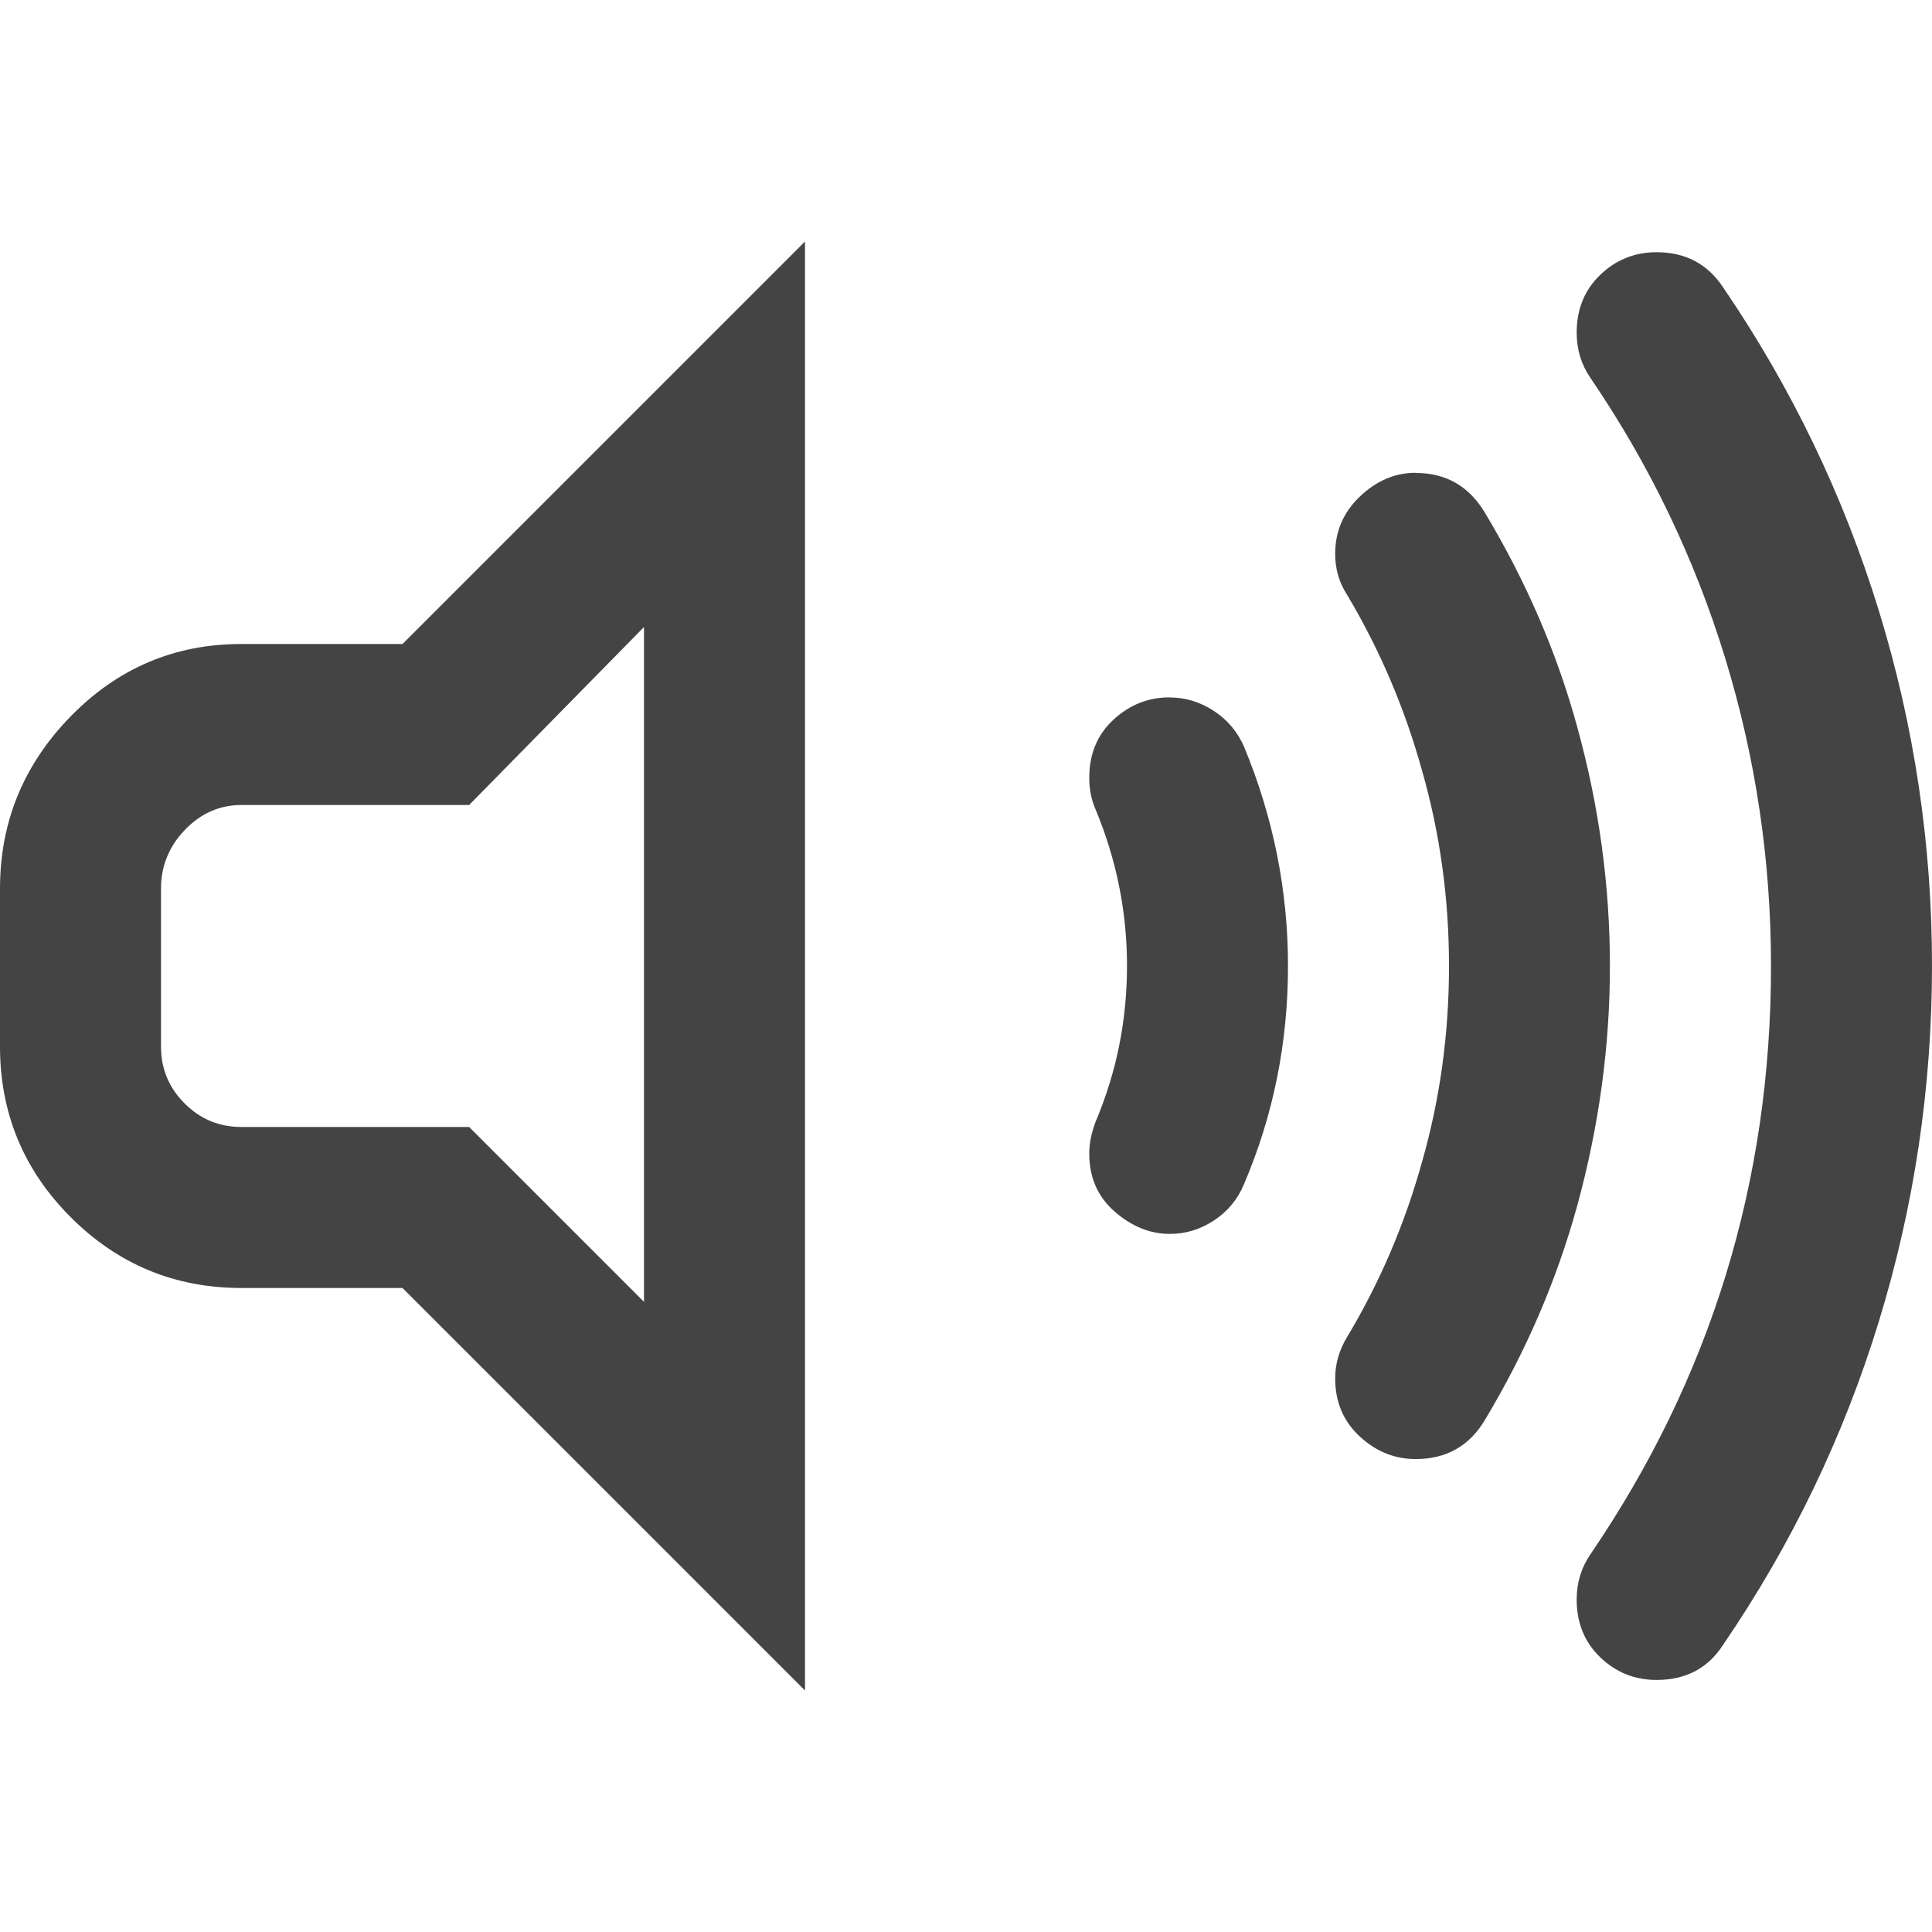 <?xml version="1.0" encoding="utf-8"?>
<!-- Generated by IcoMoon.io -->
<!DOCTYPE svg PUBLIC "-//W3C//DTD SVG 1.1//EN" "http://www.w3.org/Graphics/SVG/1.1/DTD/svg11.dtd">
<svg version="1.1" xmlns="http://www.w3.org/2000/svg" xmlns:xlink="http://www.w3.org/1999/xlink" width="24" height="24" viewBox="0 0 24 24">
<path d="M5 8l5-5v18l-5-5h-2q-1.242 0-2.121-0.879t-0.879-2.121v-1.961q0-1.242 0.879-2.141t2.121-0.898h2zM8 16.172v-8.383l-2.172 2.211h-2.828q-0.406 0-0.703 0.309t-0.297 0.73v1.961q0 0.414 0.293 0.707t0.707 0.293h2.828zM14.531 8.664q0.289 0 0.543 0.164t0.379 0.445q0.547 1.32 0.547 2.727 0 1.43-0.547 2.711-0.117 0.281-0.371 0.449t-0.551 0.168q-0.367 0-0.684-0.277t-0.316-0.723q0-0.18 0.078-0.391 0.391-0.922 0.391-1.938 0-1.008-0.391-1.945-0.078-0.18-0.078-0.391 0-0.445 0.301-0.723t0.699-0.277zM17.586 5.875q0.563 0 0.859 0.492 0.773 1.289 1.148 2.664 0.406 1.469 0.406 2.969 0 1.492-0.406 2.977-0.383 1.391-1.148 2.664-0.289 0.484-0.859 0.484-0.391 0-0.695-0.281t-0.305-0.719q0-0.273 0.148-0.516 0.609-1.016 0.93-2.172 0.336-1.172 0.336-2.438 0-1.258-0.336-2.43-0.32-1.156-0.93-2.18-0.148-0.227-0.148-0.508 0-0.422 0.309-0.715t0.691-0.293zM20.578 3.133q0.539 0 0.828 0.438 1.273 1.867 1.934 4.016t0.66 4.414-0.66 4.414-1.934 4.016q-0.281 0.438-0.828 0.438-0.406 0-0.699-0.281t-0.293-0.719q0-0.312 0.172-0.563 2.242-3.289 2.242-7.305 0-1.969-0.57-3.828t-1.672-3.477q-0.172-0.25-0.172-0.563 0-0.438 0.293-0.719t0.699-0.281z" fill="#444444"></path>
</svg>
